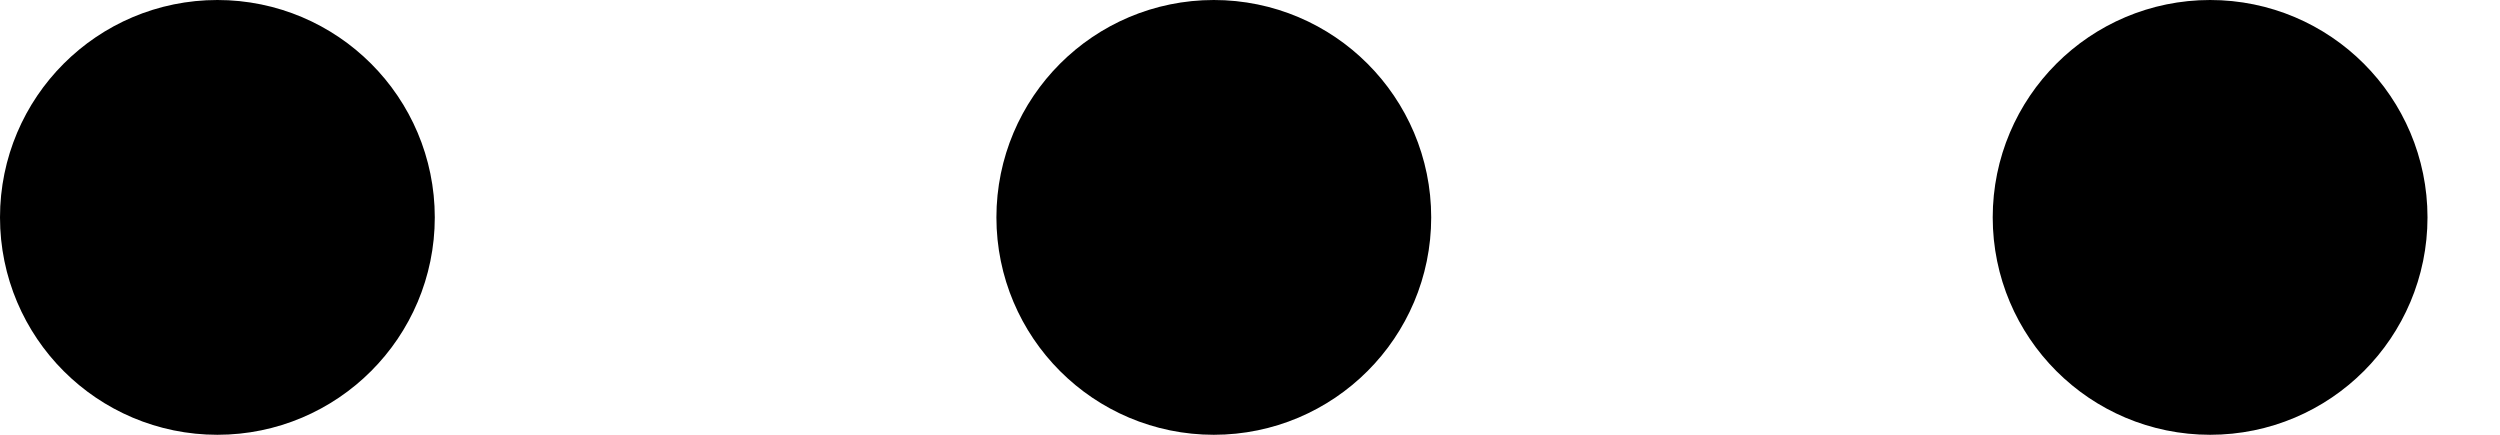 <svg width="23" height="4" viewBox="0 0 23 4" fill="none" xmlns="http://www.w3.org/2000/svg">
<path d="M2 3.25C2.69 3.25 3.25 2.69 3.25 2C3.25 1.31 2.69 0.75 2 0.75C1.31 0.75 0.75 1.31 0.75 2C0.75 2.69 1.31 3.25 2 3.25Z" fill="black" stroke="black" stroke-width="1.5" stroke-linecap="round" stroke-linejoin="round"/>
<path d="M11.167 3.25C11.857 3.25 12.417 2.69 12.417 2C12.417 1.31 11.857 0.75 11.167 0.75C10.476 0.75 9.917 1.31 9.917 2C9.917 2.69 10.476 3.25 11.167 3.25Z" fill="black" stroke="black" stroke-width="1.5" stroke-linecap="round" stroke-linejoin="round"/>
<path d="M20.333 3.25C21.024 3.25 21.583 2.69 21.583 2C21.583 1.31 21.024 0.75 20.333 0.75C19.643 0.75 19.083 1.31 19.083 2C19.083 2.69 19.643 3.25 20.333 3.25Z" fill="black" stroke="black" stroke-width="1.5" stroke-linecap="round" stroke-linejoin="round"/>
</svg>
